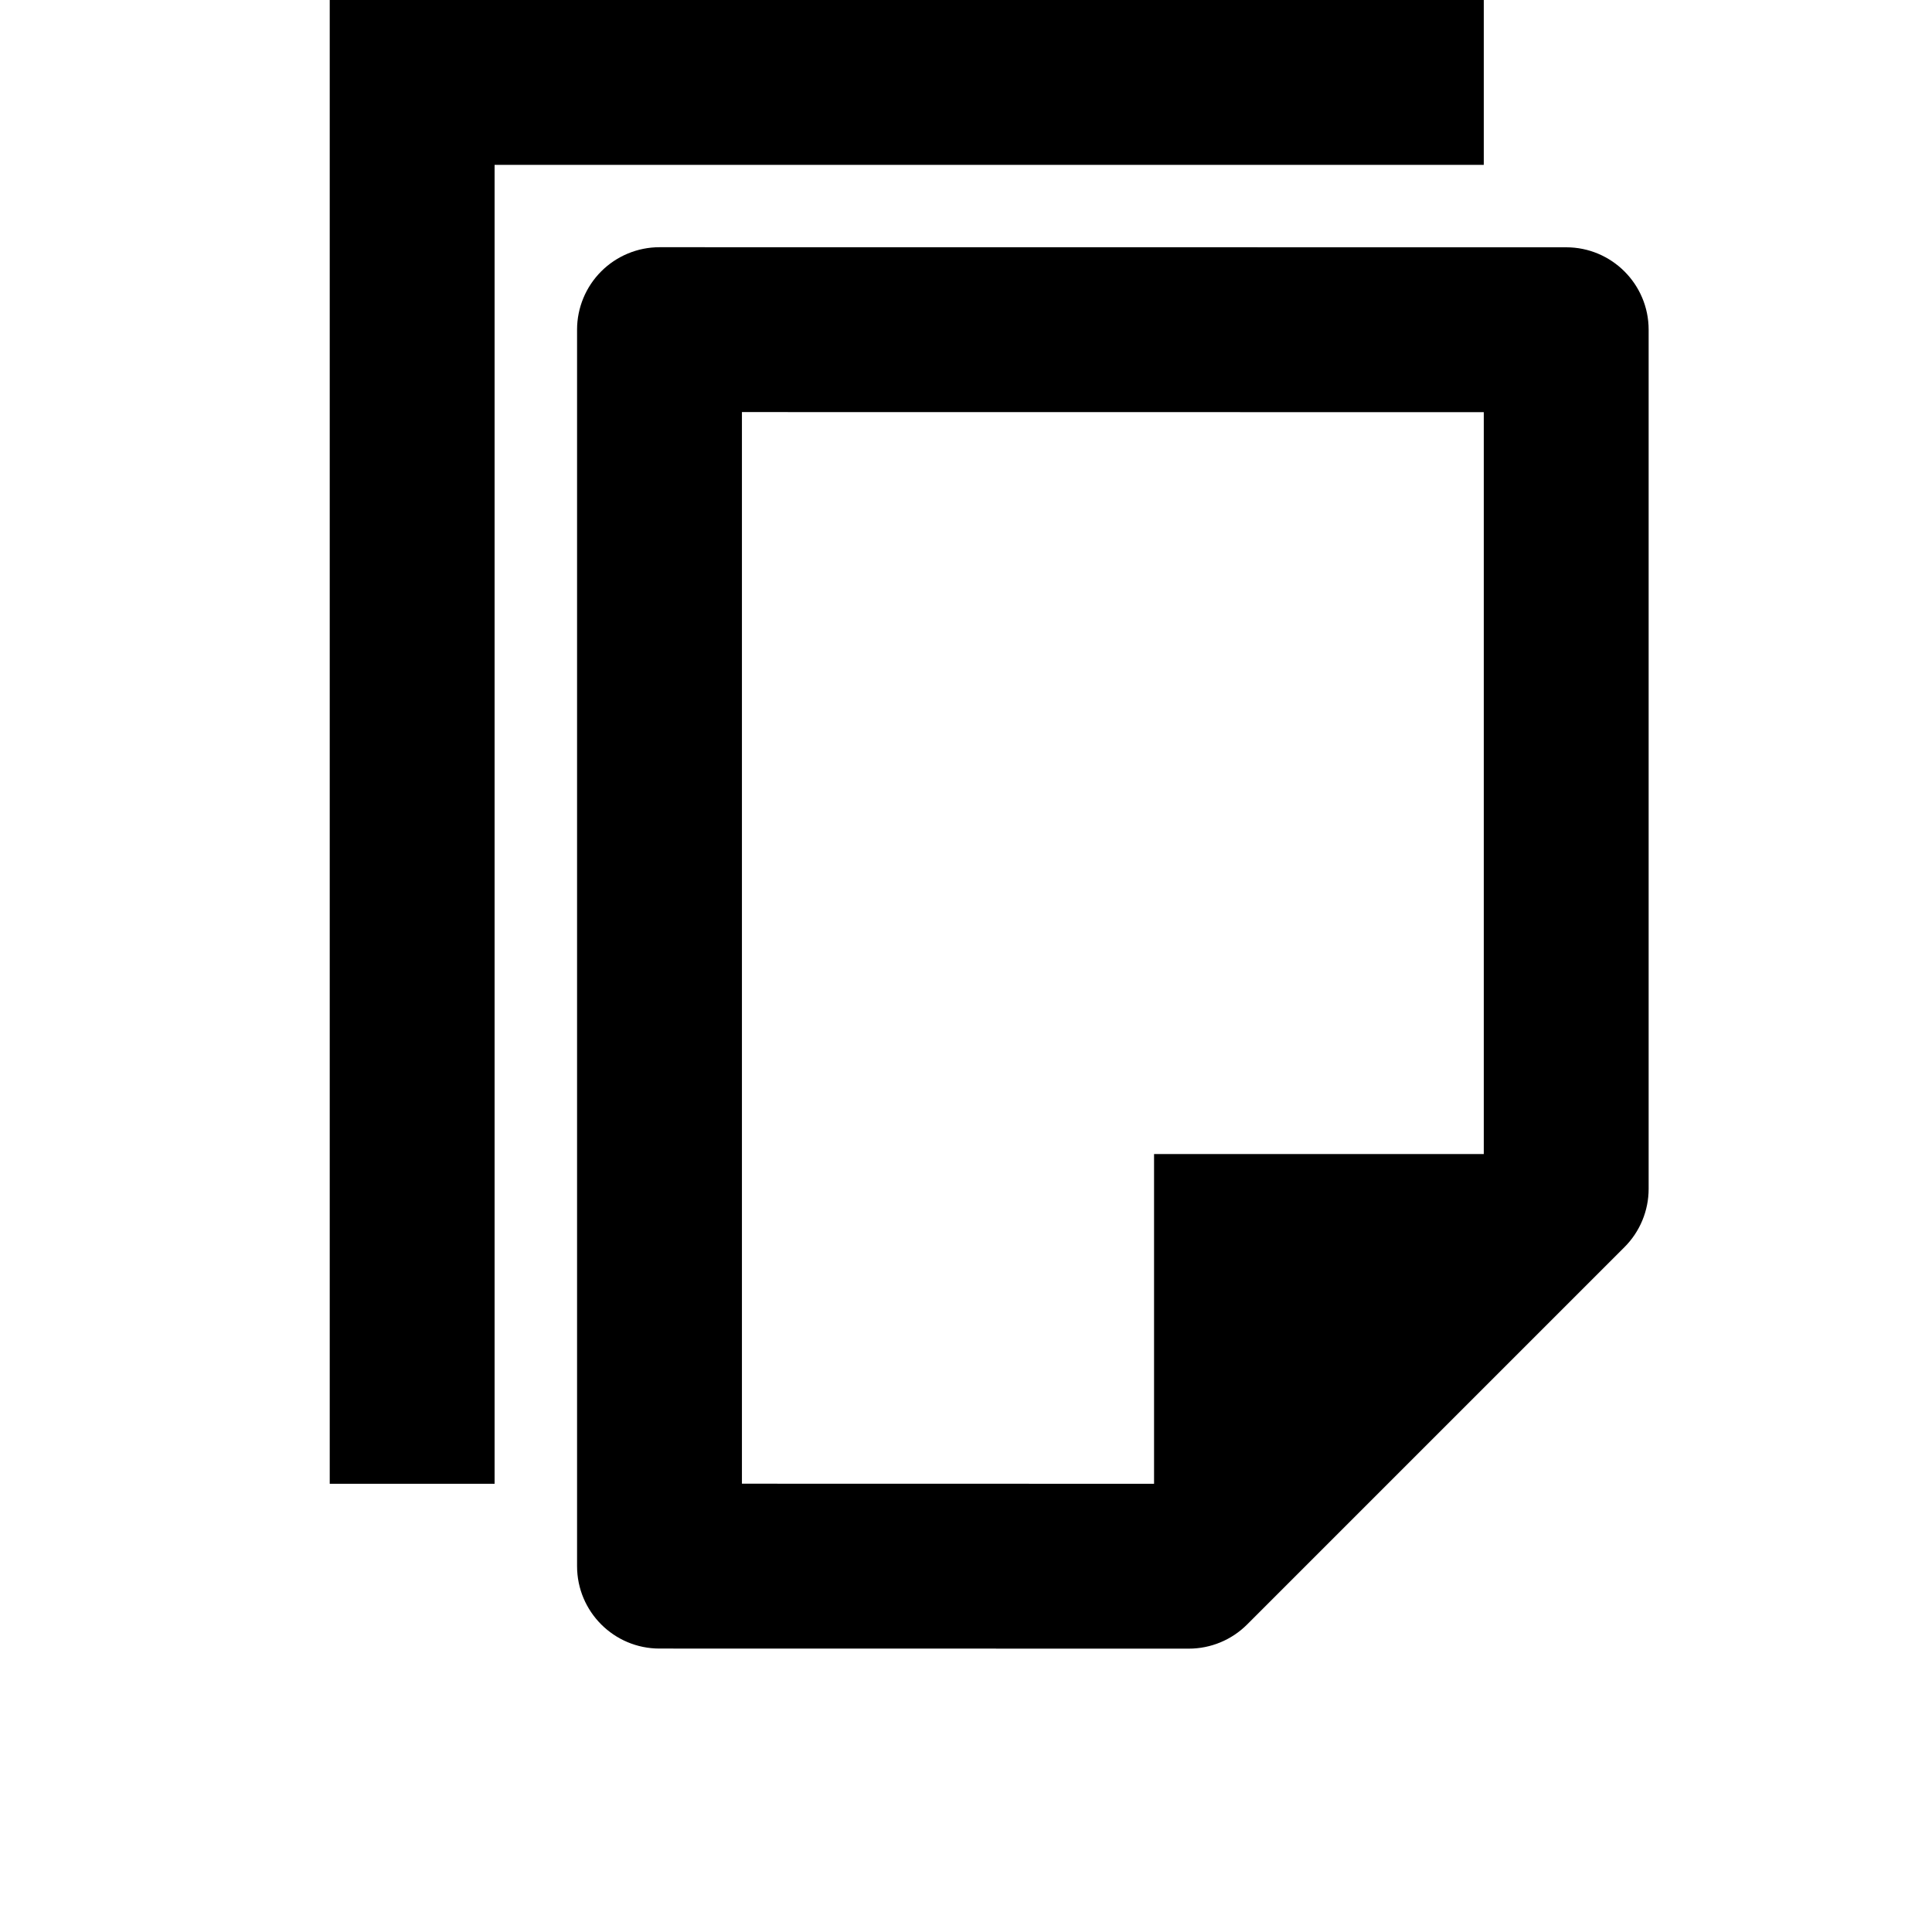 <svg width="24" height="24" viewBox="0 0 1000 1000">
  <path d="M256 768h-85.333v-768h597.333v85.333h-512zM341.355 127.958c-11.307 0-22.165 4.501-30.165 12.501s-12.501 18.859-12.501 30.165v640c0 23.552 19.093 42.667 42.667 42.667l273.984 0.043c11.307 0 22.165-4.501 30.165-12.501l195.328-195.328c8-8 12.501-18.859 12.501-30.165v-444.672c0-23.552-19.115-42.667-42.667-42.667l-469.312-0.043zM384.021 767.958v-554.667l383.979 0.043v384.341l-170.325 170.325-213.653-0.043zM825.323 597.334h-227.989v178.005z" />
</svg>